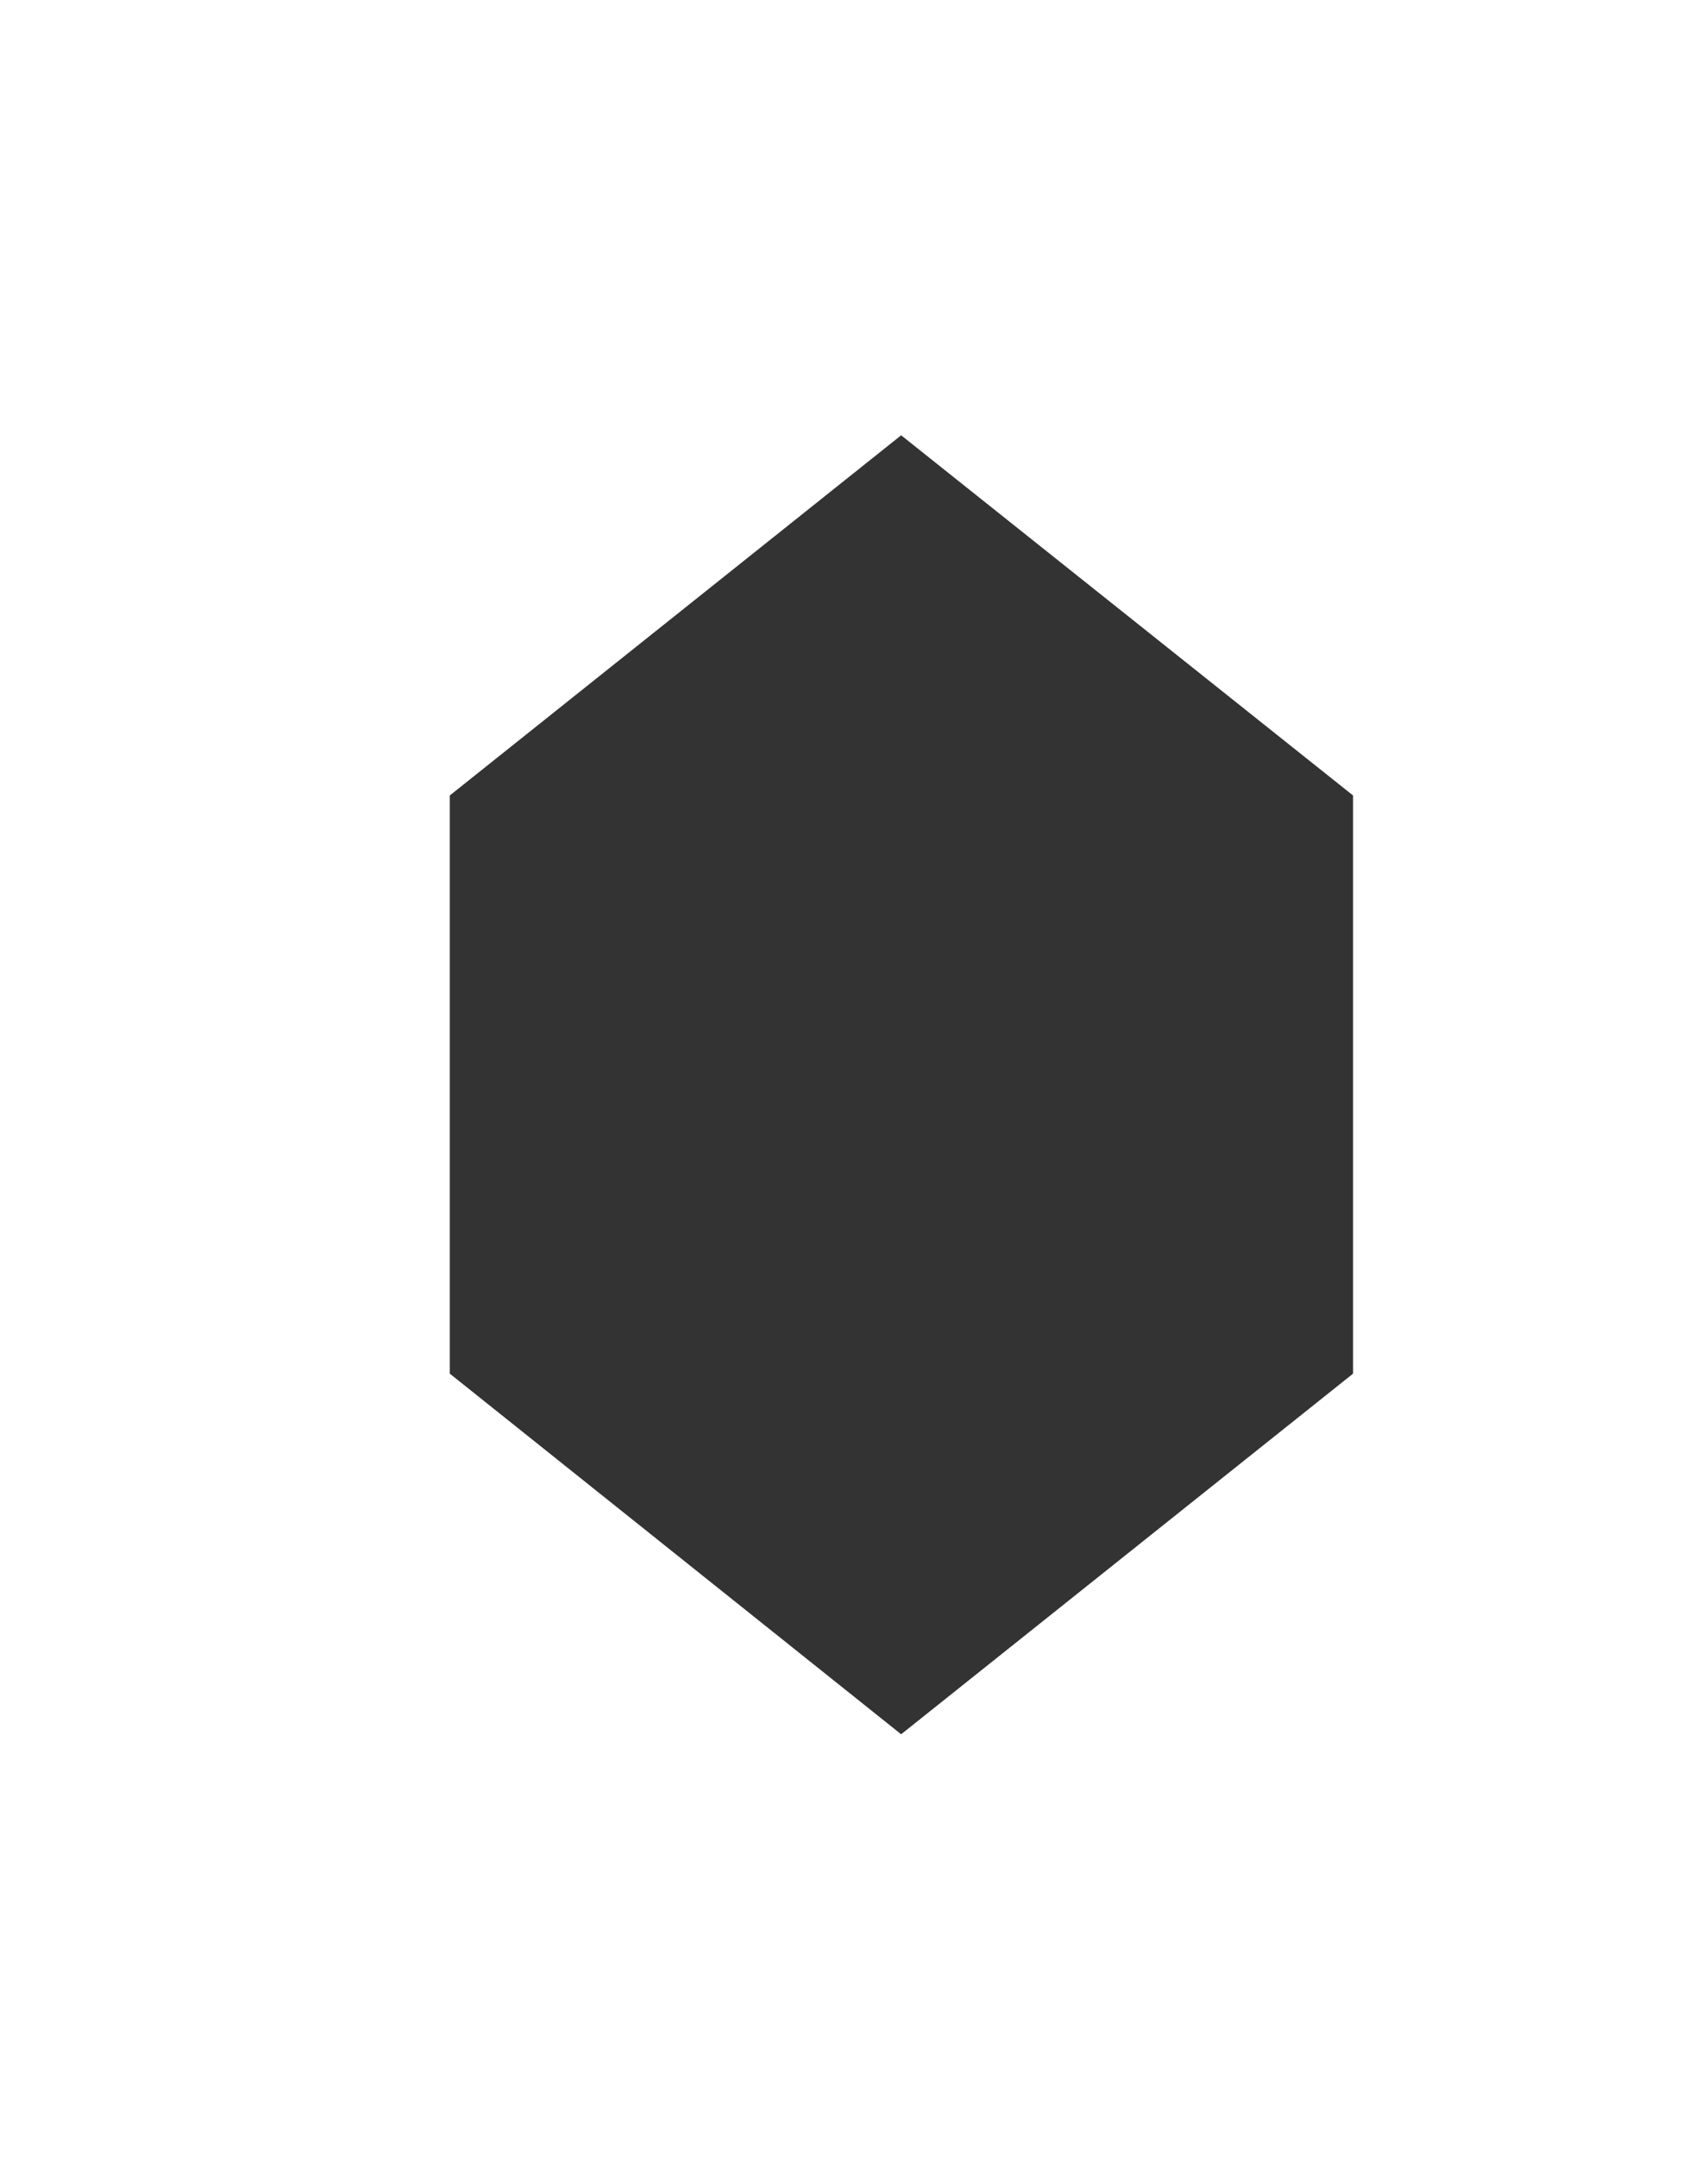 <?xml version="1.0" encoding="UTF-8" standalone="no"?>
<!DOCTYPE svg PUBLIC "-//W3C//DTD SVG 1.1//EN" "http://www.w3.org/Graphics/SVG/1.1/DTD/svg11.dtd">
<svg width="100%" height="100%" viewBox="0 0 61 77" version="1.1" xmlns="http://www.w3.org/2000/svg" xmlns:xlink="http://www.w3.org/1999/xlink" xml:space="preserve" xmlns:serif="http://www.serif.com/" style="fill-rule:evenodd;clip-rule:evenodd;stroke-linejoin:round;stroke-miterlimit:2;">
    <g transform="matrix(1,0,0,1,-1501,-133)">
        <g id="_04-Hexa" serif:id="04-Hexa" transform="matrix(1,0,0,1,-0.585,-0.846)">
            <rect x="1501.59" y="133.846" width="60.107" height="76.153" style="fill:none;"/>
            <g transform="matrix(4.96342e-06,-1,1,4.96342e-06,2938.96,-92.694)">
                <path d="M-288.462,-1405.19L-275.587,-1421.31L-254.946,-1421.31L-242.087,-1405.19L-254.946,-1389.05L-275.587,-1389.05L-288.462,-1405.19Z" style="fill:rgb(51,51,51);fill-rule:nonzero;"/>
            </g>
        </g>
    </g>
</svg>
